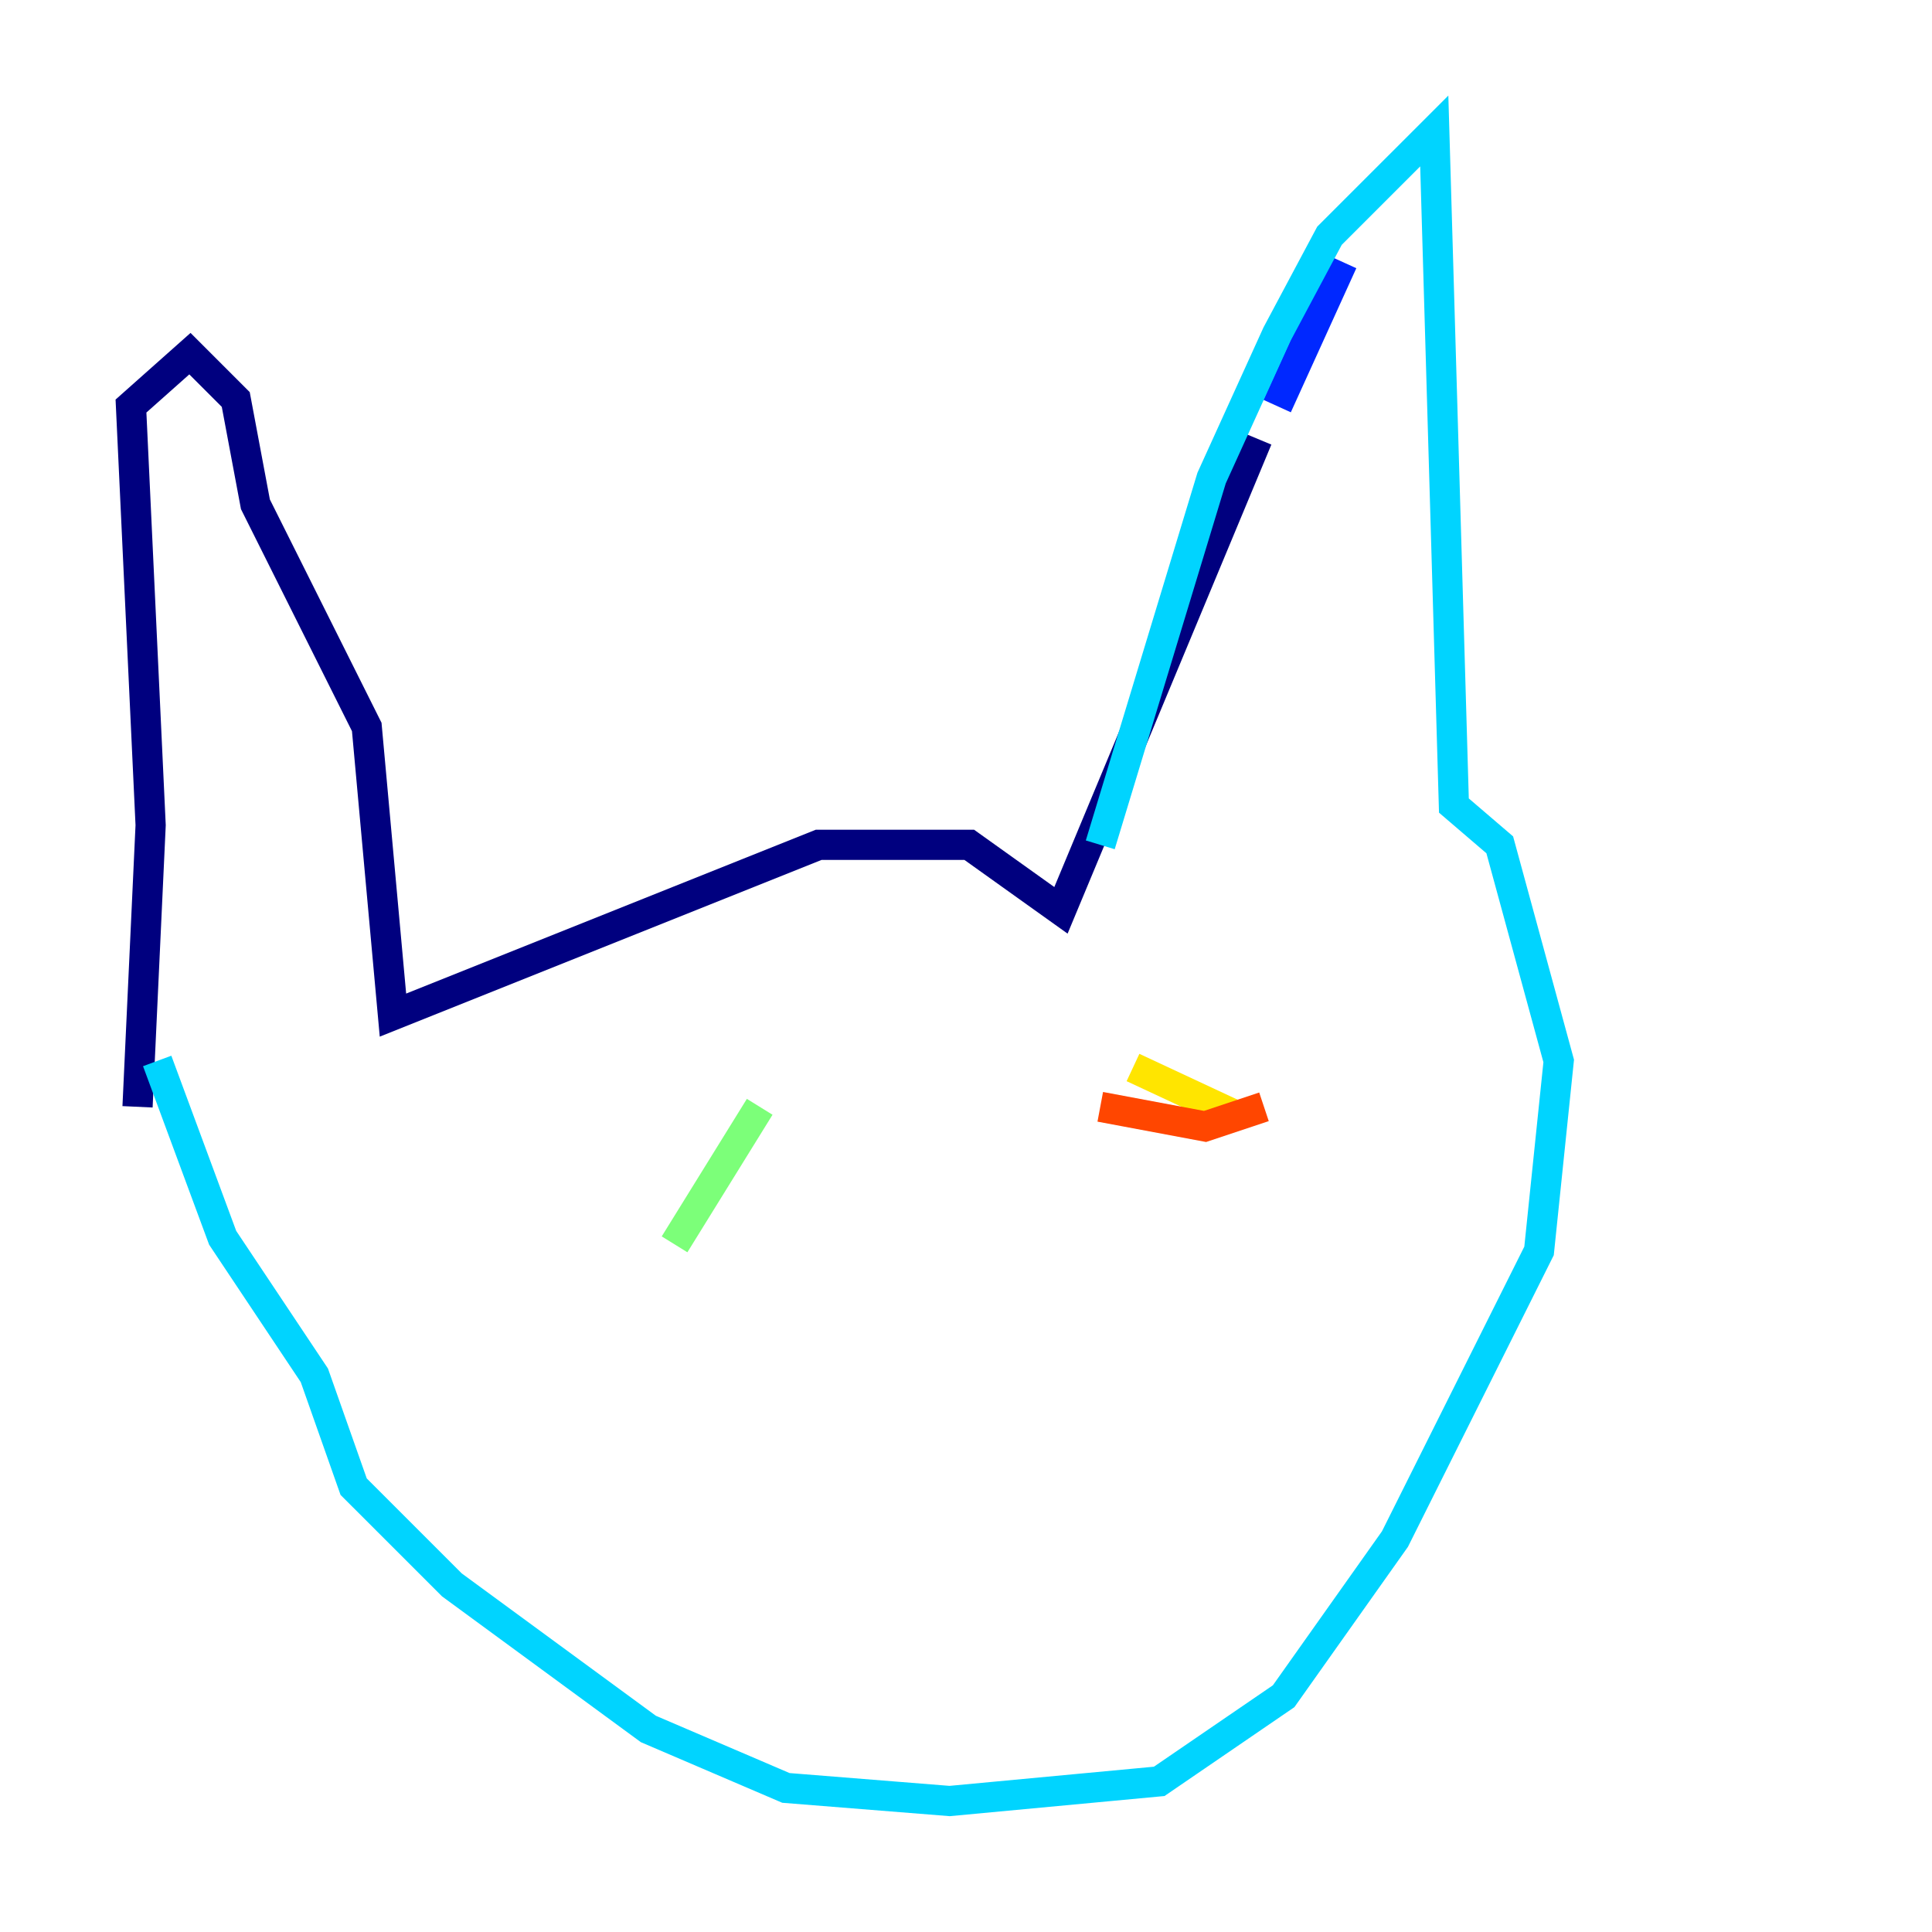 <?xml version="1.0" encoding="utf-8" ?>
<svg baseProfile="tiny" height="128" version="1.2" viewBox="0,0,128,128" width="128" xmlns="http://www.w3.org/2000/svg" xmlns:ev="http://www.w3.org/2001/xml-events" xmlns:xlink="http://www.w3.org/1999/xlink"><defs /><polyline fill="none" points="9.112,73.329 9.98,54.671 8.678,26.902 12.583,23.43 15.62,26.468 16.922,33.41 24.298,48.163 26.034,67.254 54.237,55.973 64.217,55.973 70.291,60.312 83.308,29.071" stroke="#00007f" stroke-width="2" /><polyline fill="none" points="84.61,26.902 88.949,17.356" stroke="#0028ff" stroke-width="2" /><polyline fill="none" points="72.895,55.973 80.271,31.675 84.61,22.129 88.081,15.62 95.024,8.678 96.325,53.37 99.363,55.973 103.268,70.291 101.966,82.875 92.42,101.966 85.044,112.38 76.8,118.02 62.915,119.322 52.068,118.454 42.956,114.549 29.939,105.003 23.43,98.495 20.827,91.119 14.752,82.007 10.414,70.291" stroke="#00d4ff" stroke-width="2" /><polyline fill="none" points="50.332,73.329 44.691,82.441" stroke="#7cff79" stroke-width="2" /><polyline fill="none" points="75.064,70.725 81.573,73.763" stroke="#ffe500" stroke-width="2" /><polyline fill="none" points="83.742,73.329 79.837,74.63 72.895,73.329" stroke="#ff4600" stroke-width="2" /><polyline fill="none" points="28.637,110.21 28.637,110.21" stroke="#7f0000" stroke-width="2" /></svg>